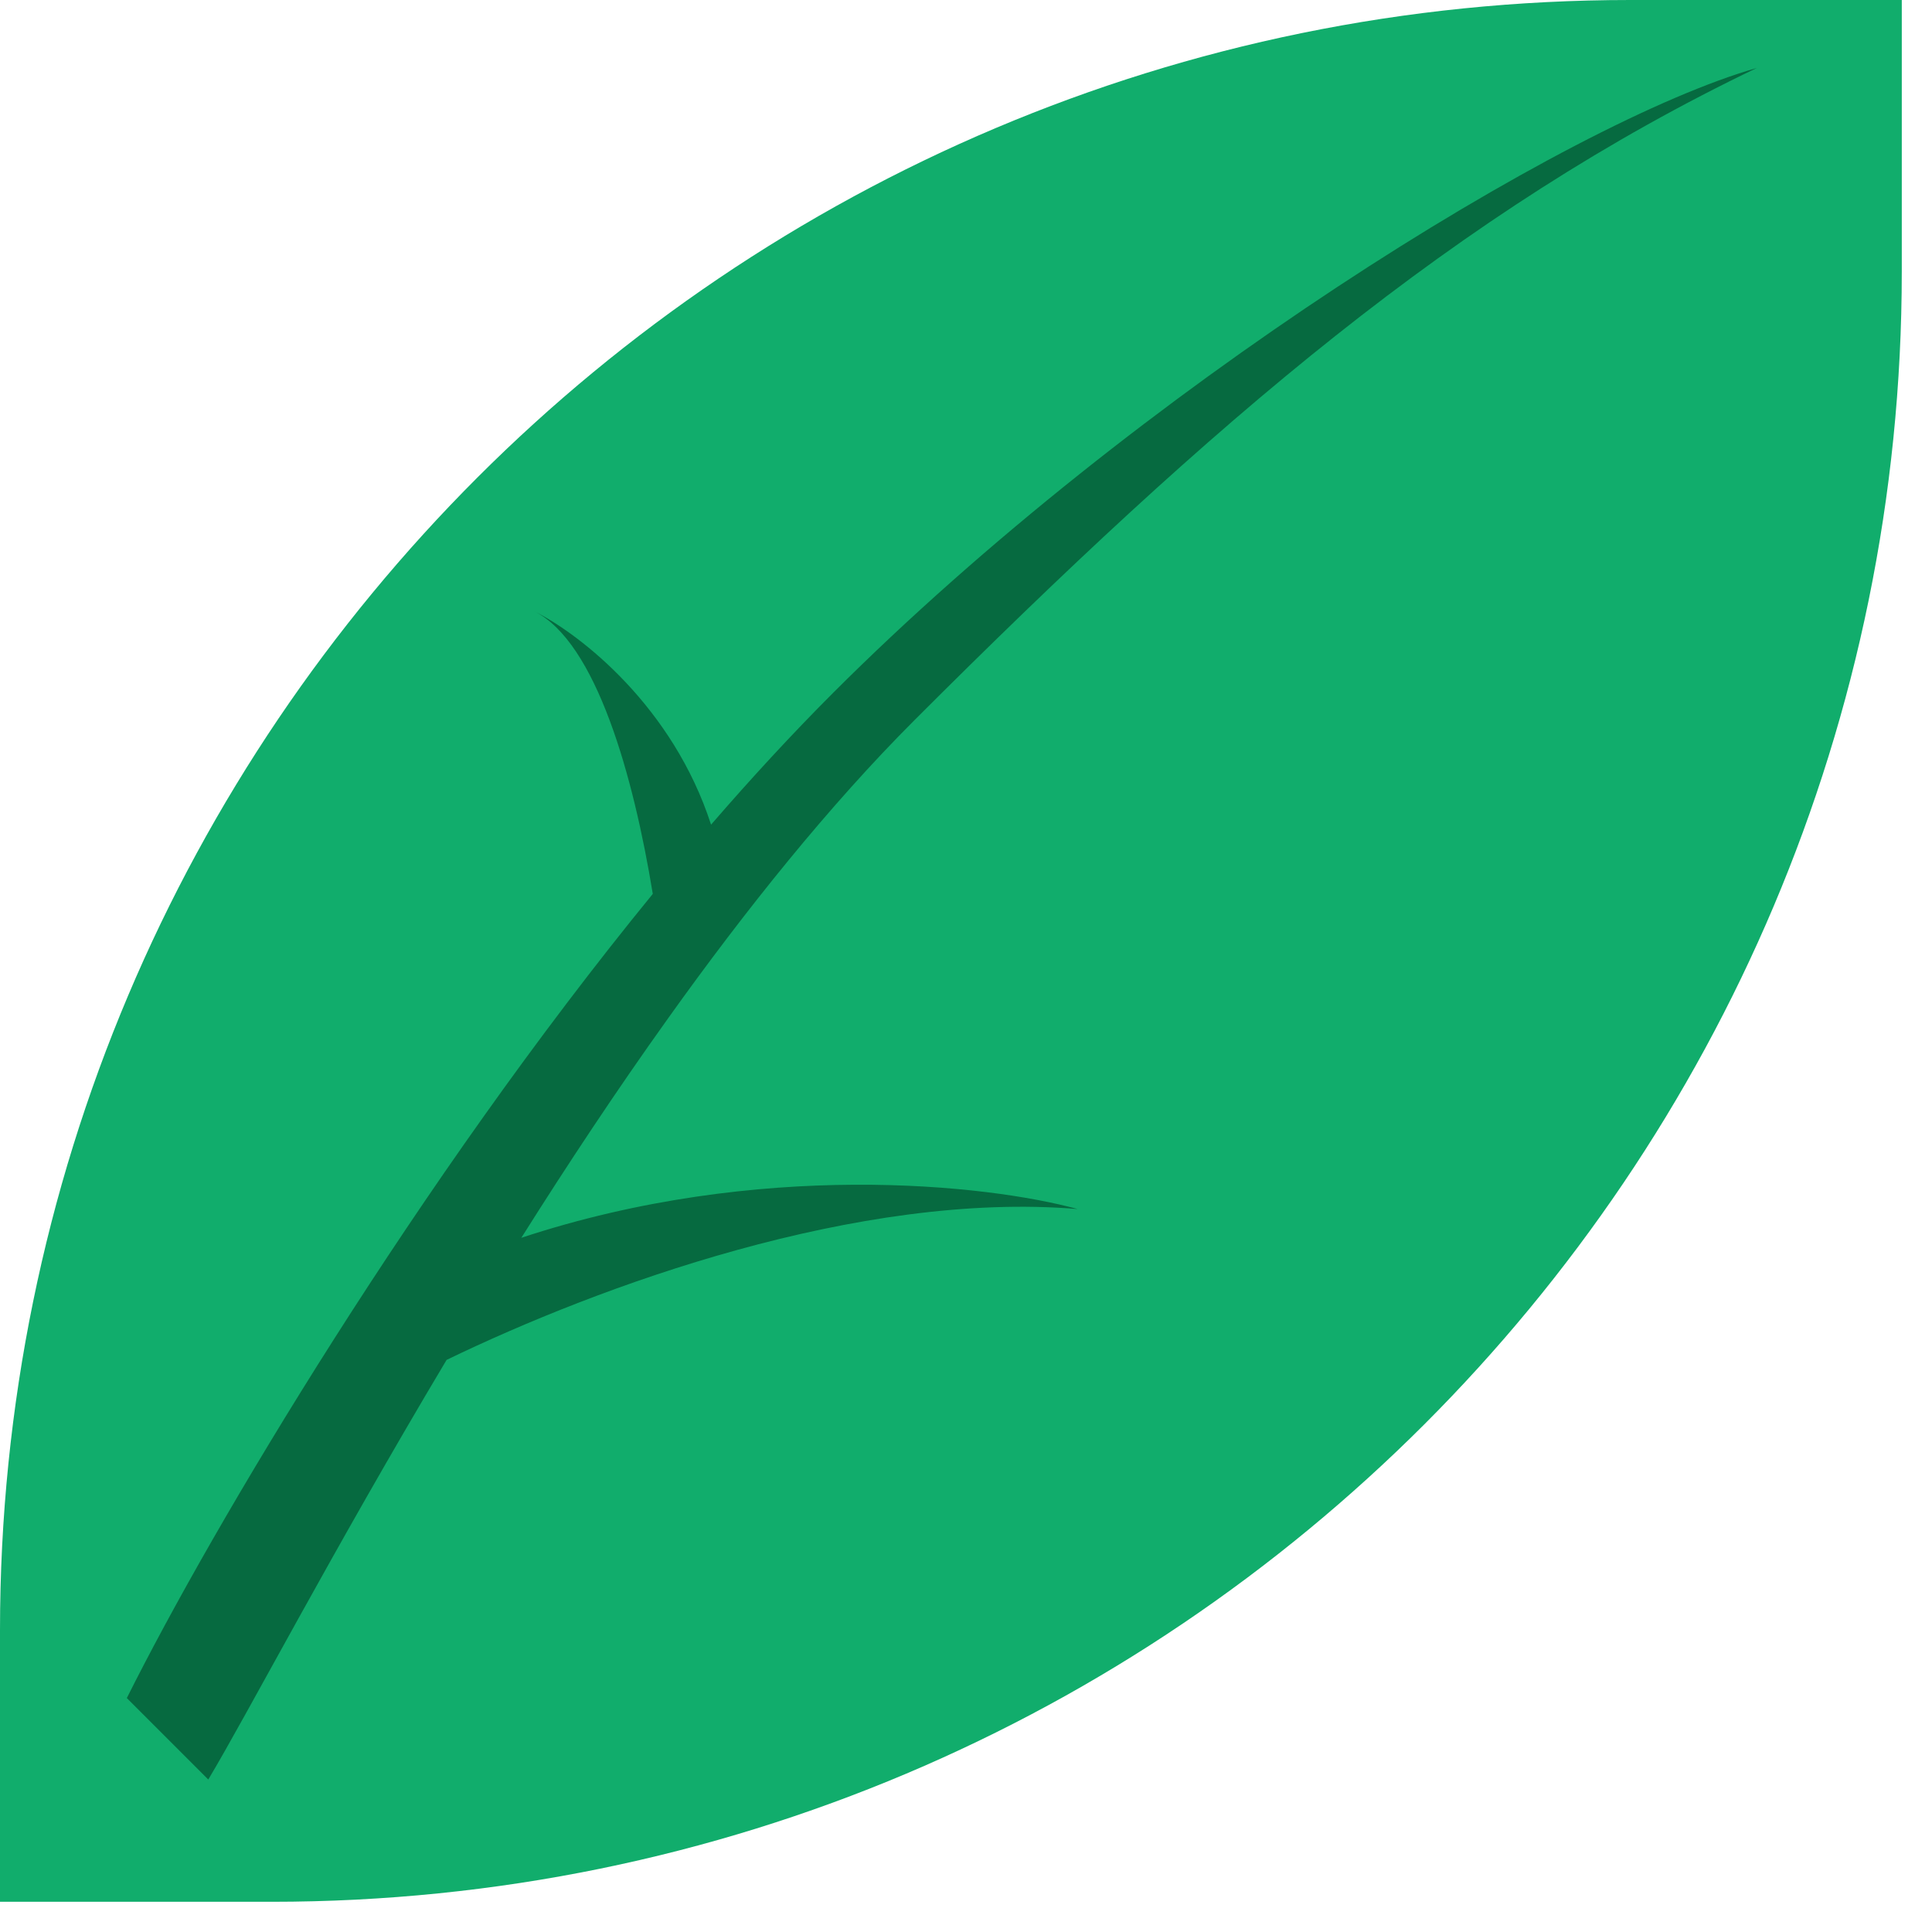 <svg width="25" height="25" viewBox="0 0 25 25" fill="none" xmlns="http://www.w3.org/2000/svg">
<path d="M0 21.094C0 9.444 9.444 0 21.094 0H24.609V3.516C24.609 15.165 15.165 24.609 3.516 24.609H0V21.094Z" fill="#11AD6C"/>
<path d="M1.641 21.973C2.765 19.724 5.417 15.274 8.447 11.567C8.199 10.051 7.717 8.312 6.914 7.91C7.522 8.214 8.709 9.15 9.201 10.671C9.721 10.07 10.25 9.496 10.781 8.965C14.719 5.027 20.273 1.582 22.734 0.879C18.867 2.733 15.703 5.449 11.836 9.316C10.733 10.419 9.652 11.766 8.64 13.184C7.975 14.114 7.34 15.074 6.746 16.017C9.818 15.003 12.769 15.324 13.945 15.645C11.115 15.409 7.756 16.64 5.779 17.597C4.303 20.068 3.189 22.204 2.695 23.027L1.641 21.973Z" fill="#066A40"/>
</svg>
